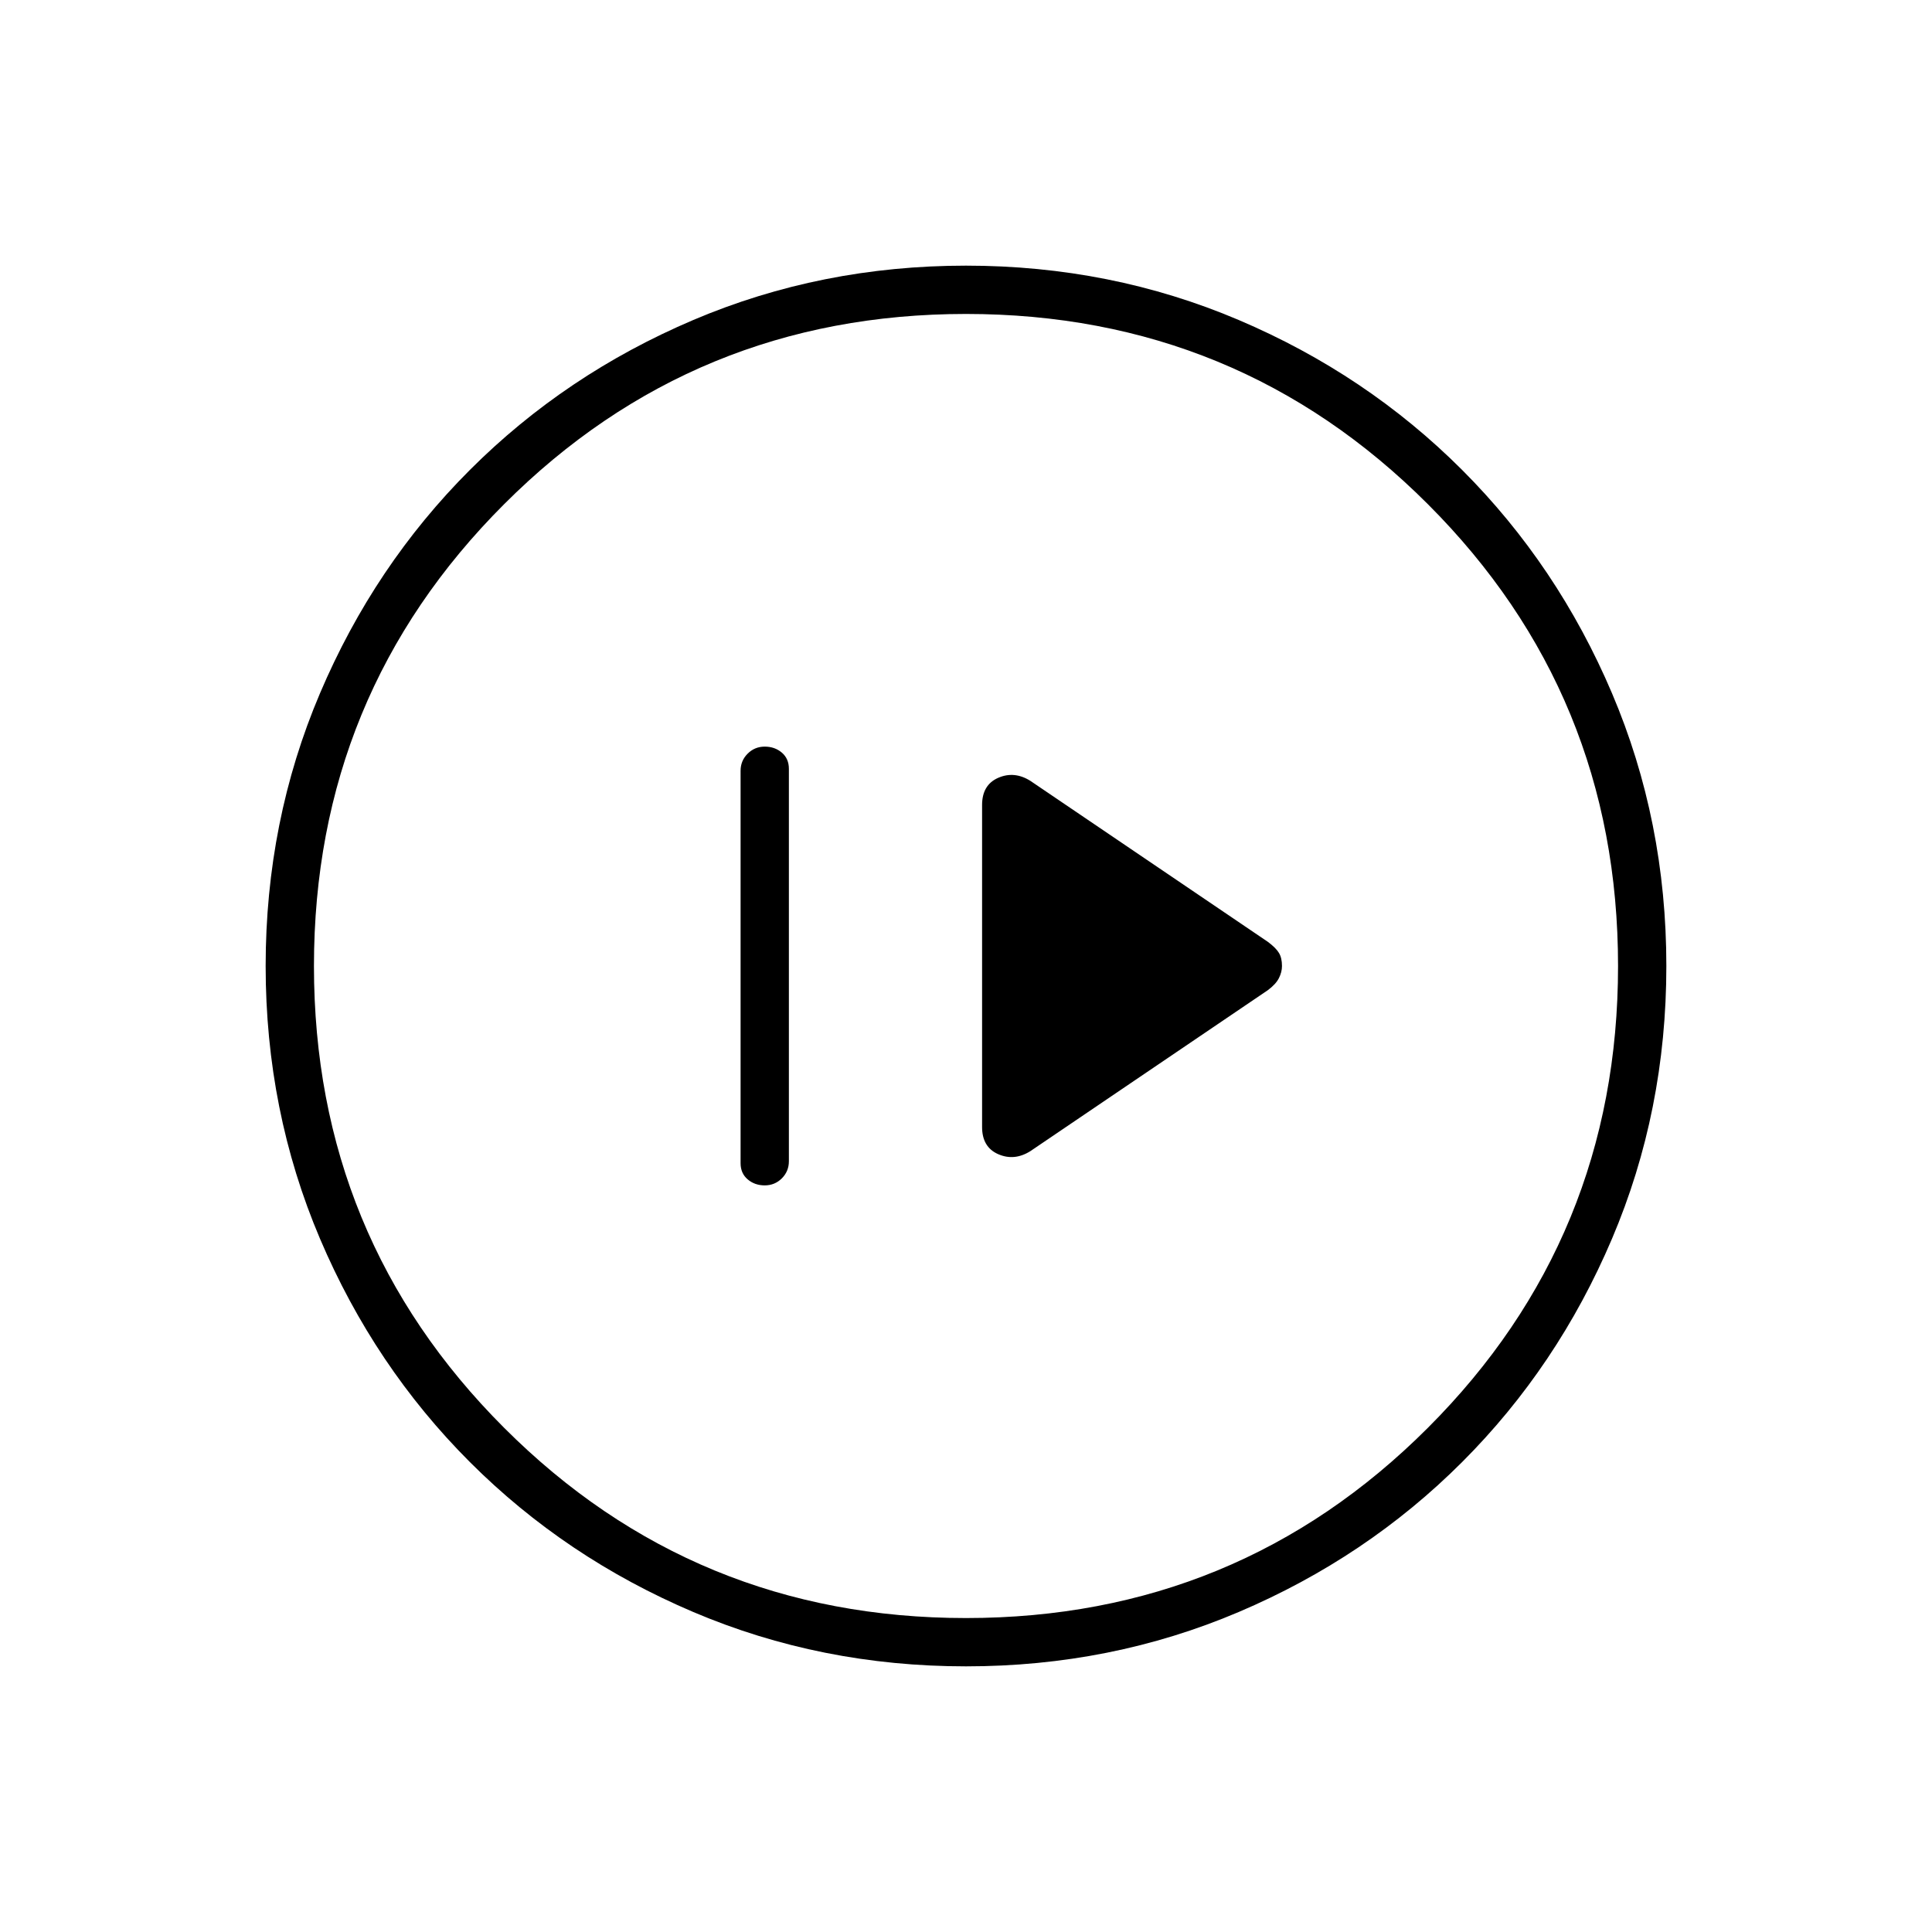 <svg xmlns="http://www.w3.org/2000/svg" height="40" width="40"><path d="M21.333 23.833 26.25 20.5Q26.417 20.375 26.479 20.25Q26.542 20.125 26.542 20Q26.542 19.833 26.479 19.729Q26.417 19.625 26.25 19.5L21.333 16.167Q21 15.958 20.667 16.104Q20.333 16.25 20.333 16.667V23.333Q20.333 23.75 20.667 23.896Q21 24.042 21.333 23.833ZM15.833 24.542Q16.042 24.542 16.188 24.396Q16.333 24.25 16.333 24.042V15.917Q16.333 15.708 16.188 15.583Q16.042 15.458 15.833 15.458Q15.625 15.458 15.479 15.604Q15.333 15.75 15.333 15.958V24.083Q15.333 24.292 15.479 24.417Q15.625 24.542 15.833 24.542ZM20 34.5Q17 34.5 14.354 33.375Q11.708 32.25 9.729 30.271Q7.75 28.292 6.625 25.646Q5.5 23 5.5 20Q5.5 17 6.625 14.354Q7.75 11.708 9.729 9.729Q11.708 7.75 14.354 6.625Q17 5.5 20 5.5Q23 5.5 25.646 6.625Q28.292 7.75 30.271 9.729Q32.25 11.708 33.375 14.354Q34.5 17 34.5 20Q34.5 23 33.375 25.646Q32.25 28.292 30.271 30.271Q28.292 32.25 25.646 33.375Q23 34.5 20 34.5ZM20 33.5Q25.625 33.5 29.562 29.562Q33.5 25.625 33.5 20Q33.5 14.375 29.562 10.438Q25.625 6.5 20 6.5Q14.375 6.5 10.438 10.438Q6.5 14.375 6.5 20Q6.5 25.625 10.438 29.562Q14.375 33.5 20 33.5ZM20 20Q20 20 20 20Q20 20 20 20Q20 20 20 20Q20 20 20 20Q20 20 20 20Q20 20 20 20Q20 20 20 20Q20 20 20 20Z"/></svg>